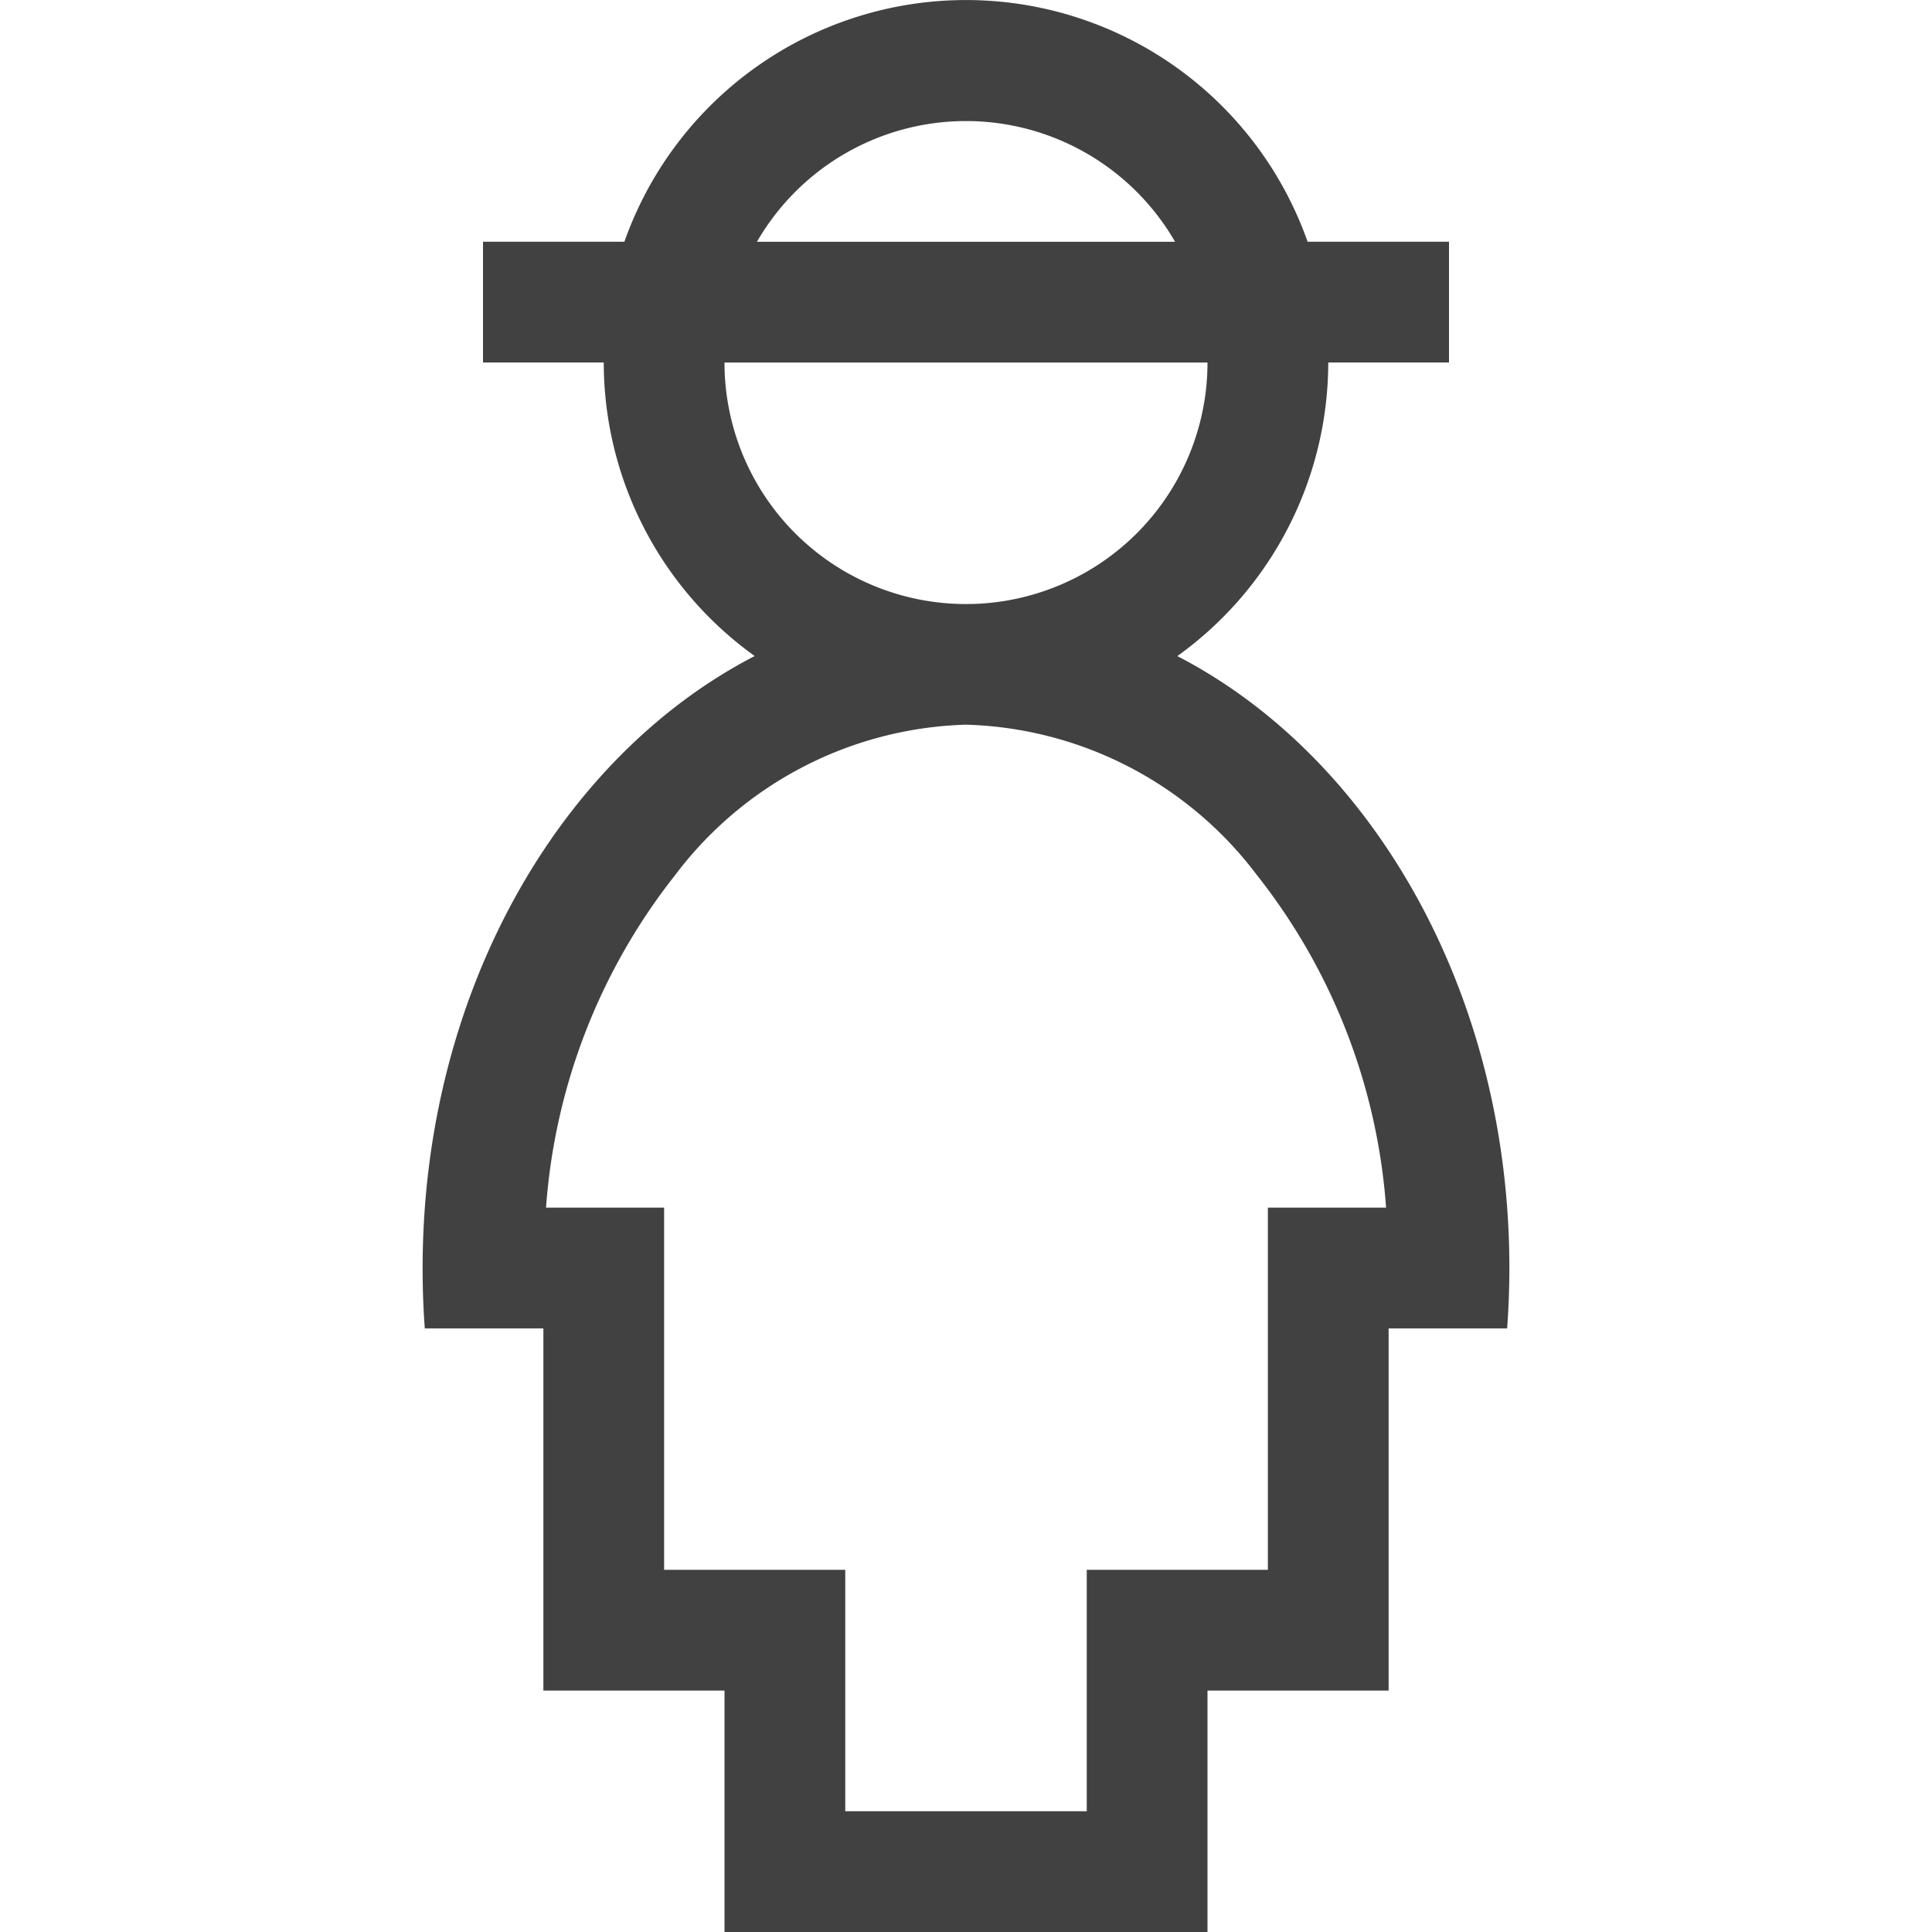 <svg xmlns="http://www.w3.org/2000/svg" viewBox="0 0 32 32"><path fill="#414141" d="M19.5 10.867a5.991 5.991 0 0 0 2.5-4.863h2v-2h-2.342a6 6 0 0 0-11.316 0H8v2h2a5.99 5.99 0 0 0 2.5 4.862C9.269 12.535 7 16.444 7 21.002c0 .338.011.671.036 1H9v5.999h3V32h8v-3.999h3v-5.999h1.963c.024-.33.037-.663.037-1 0-4.557-2.269-8.466-5.5-10.135zM16 2.005a4 4 0 0 1 3.463 2h-6.926A4 4 0 0 1 16 2.005zm-4 4h8a4 4 0 0 1-8 0zM21 20.002v5.999h-3v3.999h-4V26.001h-3v-5.999H9.044a10.052 10.052 0 0 1 2.141-5.511A6.253 6.253 0 0 1 16 12.003a6.248 6.248 0 0 1 4.816 2.488 10.044 10.044 0 0 1 2.142 5.511z"/></svg>